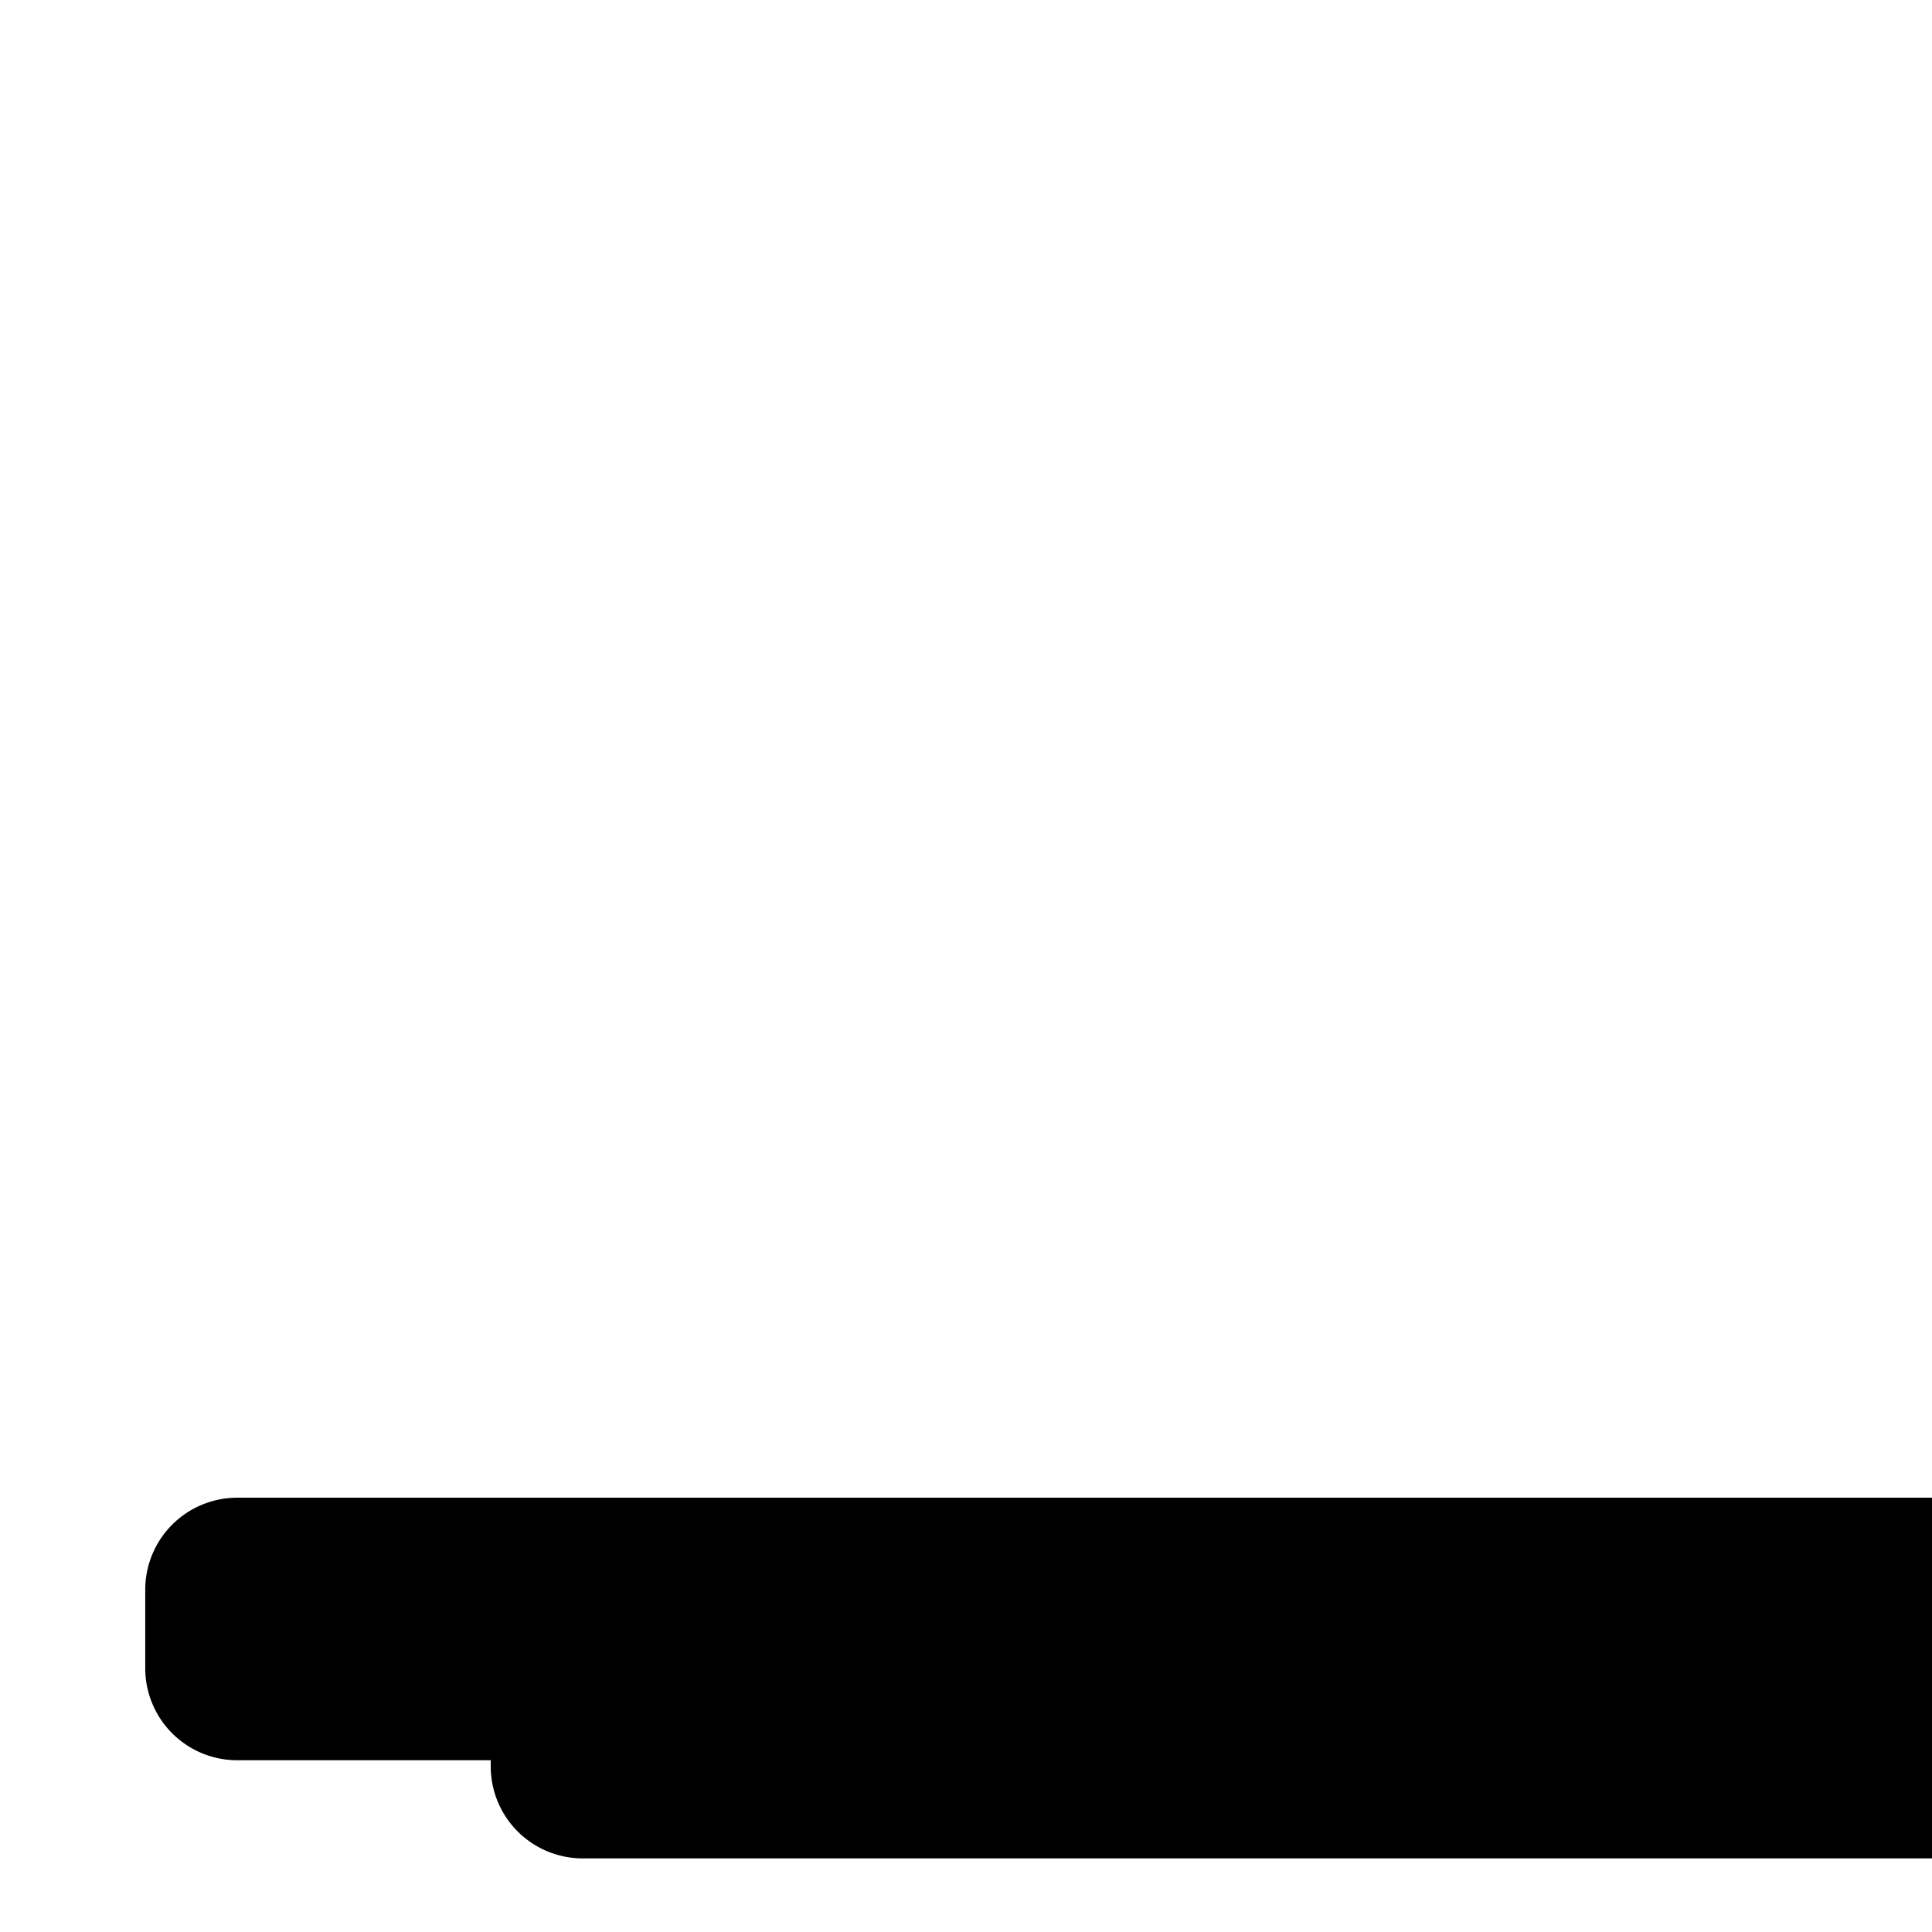 <!DOCTYPE svg PUBLIC "-//W3C//DTD SVG 1.0//EN" "http://www.w3.org/TR/2001/REC-SVG-20010904/DTD/svg10.dtd">
<svg xmlns="http://www.w3.org/2000/svg"  xmlns:xlink="http://www.w3.org/1999/xlink" width='100.000mm' height='100.000mm' viewBox="0 0 100.000 100.000">

<title>Exported SVG</title>

<style><![CDATA[
polygon {
shape-rendering:crispEdges;
stroke-width:0.1;
}
.s1 {
stroke:#000000;
stroke-width:0.057;
stroke-linecap:round;
stroke-linejoin:round;
fill:none;
}
.s2 {
stroke:#19b219;
stroke-width:0.057;
stroke-linecap:round;
stroke-linejoin:round;
fill:none;
}
.s3 {
stroke:#7f4c00;
stroke-width:0.057;
stroke-linecap:round;
stroke-linejoin:round;
fill:none;
}
.s4 {
stroke:#00cc00;
stroke-width:0.057;
stroke-linecap:round;
stroke-linejoin:round;
fill:none;
}
.s5 {
stroke:#000000;
stroke-width:0.038;
stroke-linecap:round;
stroke-linejoin:round;
fill:none;
}
.s6 {
stroke:#bf0cbf;
stroke-width:0.19;
stroke-linecap:round;
stroke-linejoin:round;
fill:none;
}
.s7 {
stroke:#ff0000;
stroke-width:0.057;
stroke-linecap:round;
stroke-linejoin:round;
fill:none;
}
.s8 {
stroke:#ffff00;
stroke-width:0.057;
stroke-linecap:round;
stroke-linejoin:round;
fill:none;
}
.s9 {
stroke:#001919;
stroke-width:0.038;
stroke-linecap:round;
stroke-linejoin:round;
fill:none;
}
.sa {
stroke:#006666;
stroke-width:0.038;
stroke-linecap:round;
stroke-linejoin:round;
fill:none;
}
.sb {
stroke:#00ffff;
stroke-width:0.038;
stroke-linecap:round;
stroke-linejoin:round;
fill:none;
}
.sc {
stroke:#ff0000;
stroke-width:0.304;
stroke-linecap:round;
stroke-linejoin:round;
fill:none;
}
.sd {
stroke:#191919;
stroke-width:0.038;
stroke-linecap:round;
stroke-linejoin:round;
fill:none;
}
.se {
stroke:#000000;
stroke-width:0.076;
stroke-linecap:round;
stroke-linejoin:round;
stroke-dasharray:0.570,0.570;
fill:none;
}
.sf {
stroke:#000000;
stroke-width:0.114;
stroke-linecap:round;
stroke-linejoin:round;
fill:none;
}
]]></style>
<path d='M25.400 91.427 A4.762,4.762 0 0,0 30.163,96.190 L139.167,96.190 L139.167,77.521 L12.281,77.521 A4.762,4.762 0 0,0 7.518,82.284 L7.518,86.347 A4.762,4.762 0 0,0 12.281,91.110 L25.400,91.110 L25.400,91.427 ' class='s0' />

</svg>
